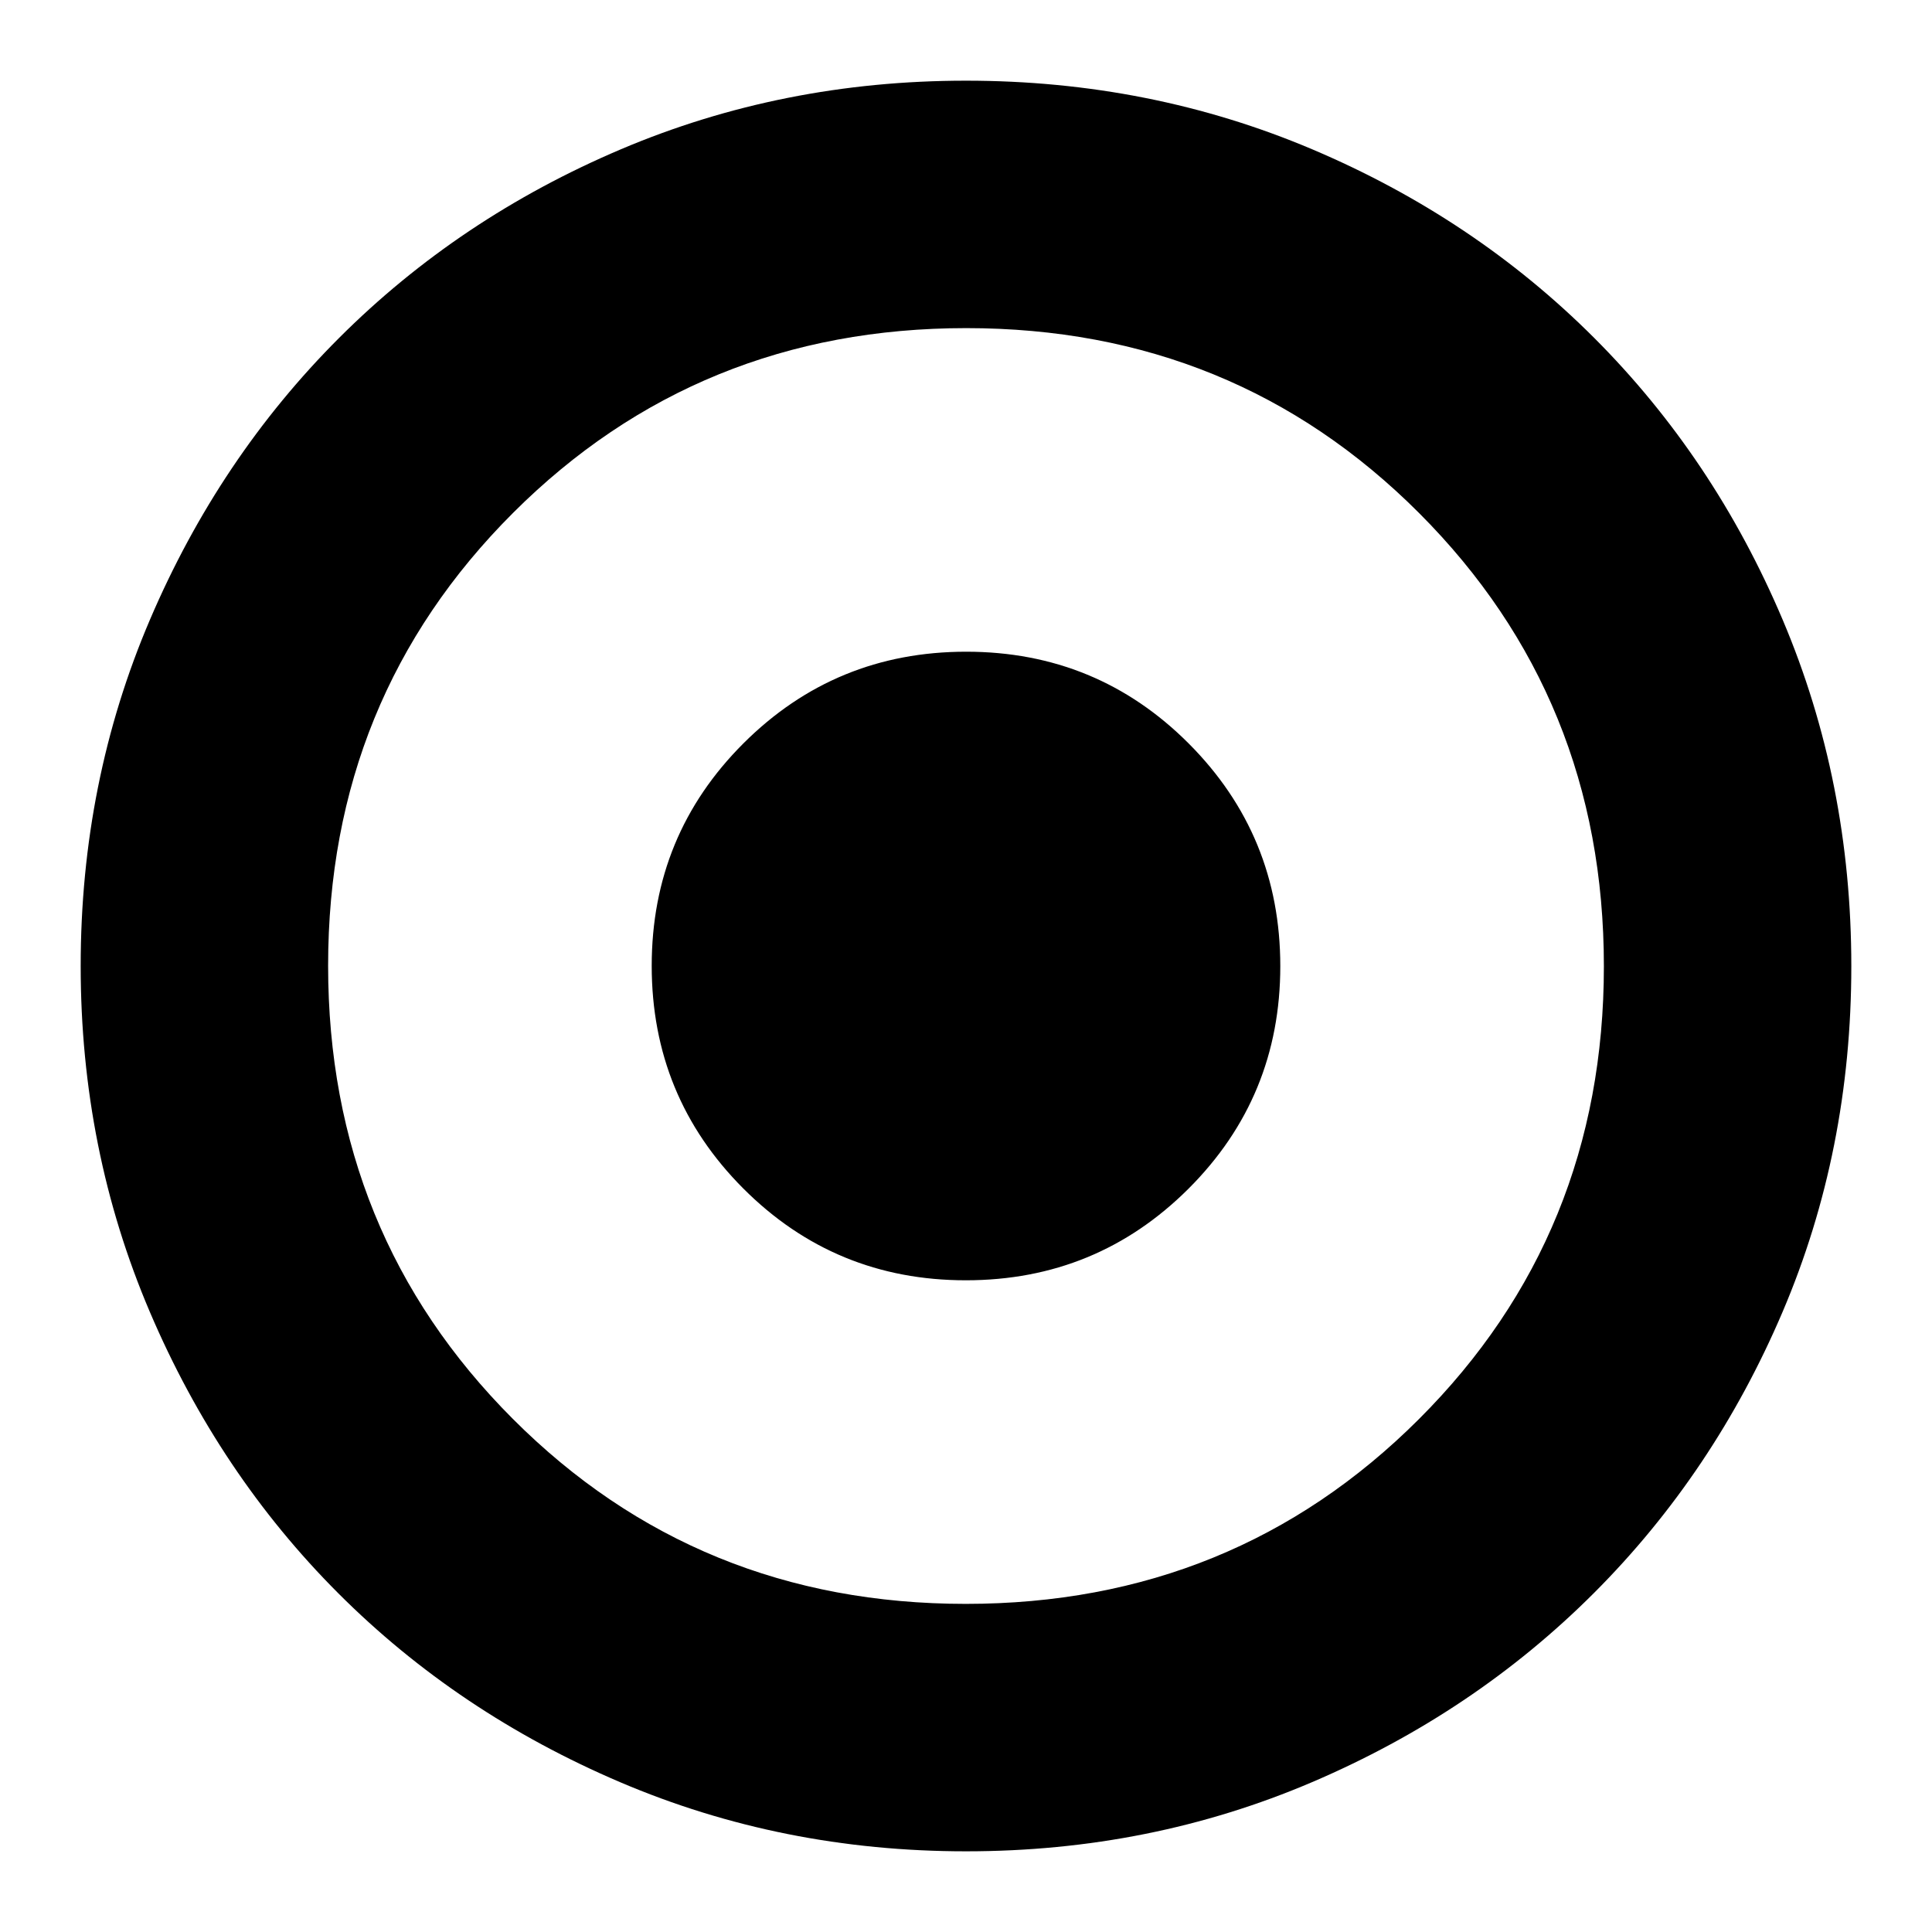 <svg xmlns="http://www.w3.org/2000/svg" height="24" viewBox="0 -960 960 960" width="24"><path d="M479.92-323.83q65.04 0 110.65-45.52 45.6-45.53 45.6-110.57 0-65.04-45.52-110.65-45.53-45.6-110.57-45.6-65.04 0-110.65 45.52-45.6 45.53-45.6 110.57 0 65.04 45.52 110.65 45.53 45.6 110.57 45.6ZM480-40.09q-91.34 0-171.86-34.35-80.53-34.35-139.94-93.76-59.41-59.41-93.76-139.94Q40.09-388.66 40.09-480q0-91.59 34.41-172.06 34.4-80.47 94.01-140.04 59.6-59.56 139.93-93.69 80.34-34.12 171.56-34.12 91.58 0 172.07 34.11 80.49 34.12 140.05 93.68 59.56 59.56 93.68 140.08 34.11 80.51 34.11 172.12 0 91.62-34.12 171.71-34.13 80.1-93.69 139.7-59.57 59.61-140.04 94.01Q571.59-40.09 480-40.09Zm-.13-122.95q133.25 0 225.17-91.79 91.92-91.79 91.92-225.04t-91.79-225.17q-91.79-91.92-225.04-91.92t-225.17 91.79q-91.92 91.79-91.92 225.04t91.79 225.17q91.79 91.92 225.04 91.92ZM480-480Z"/></svg>
